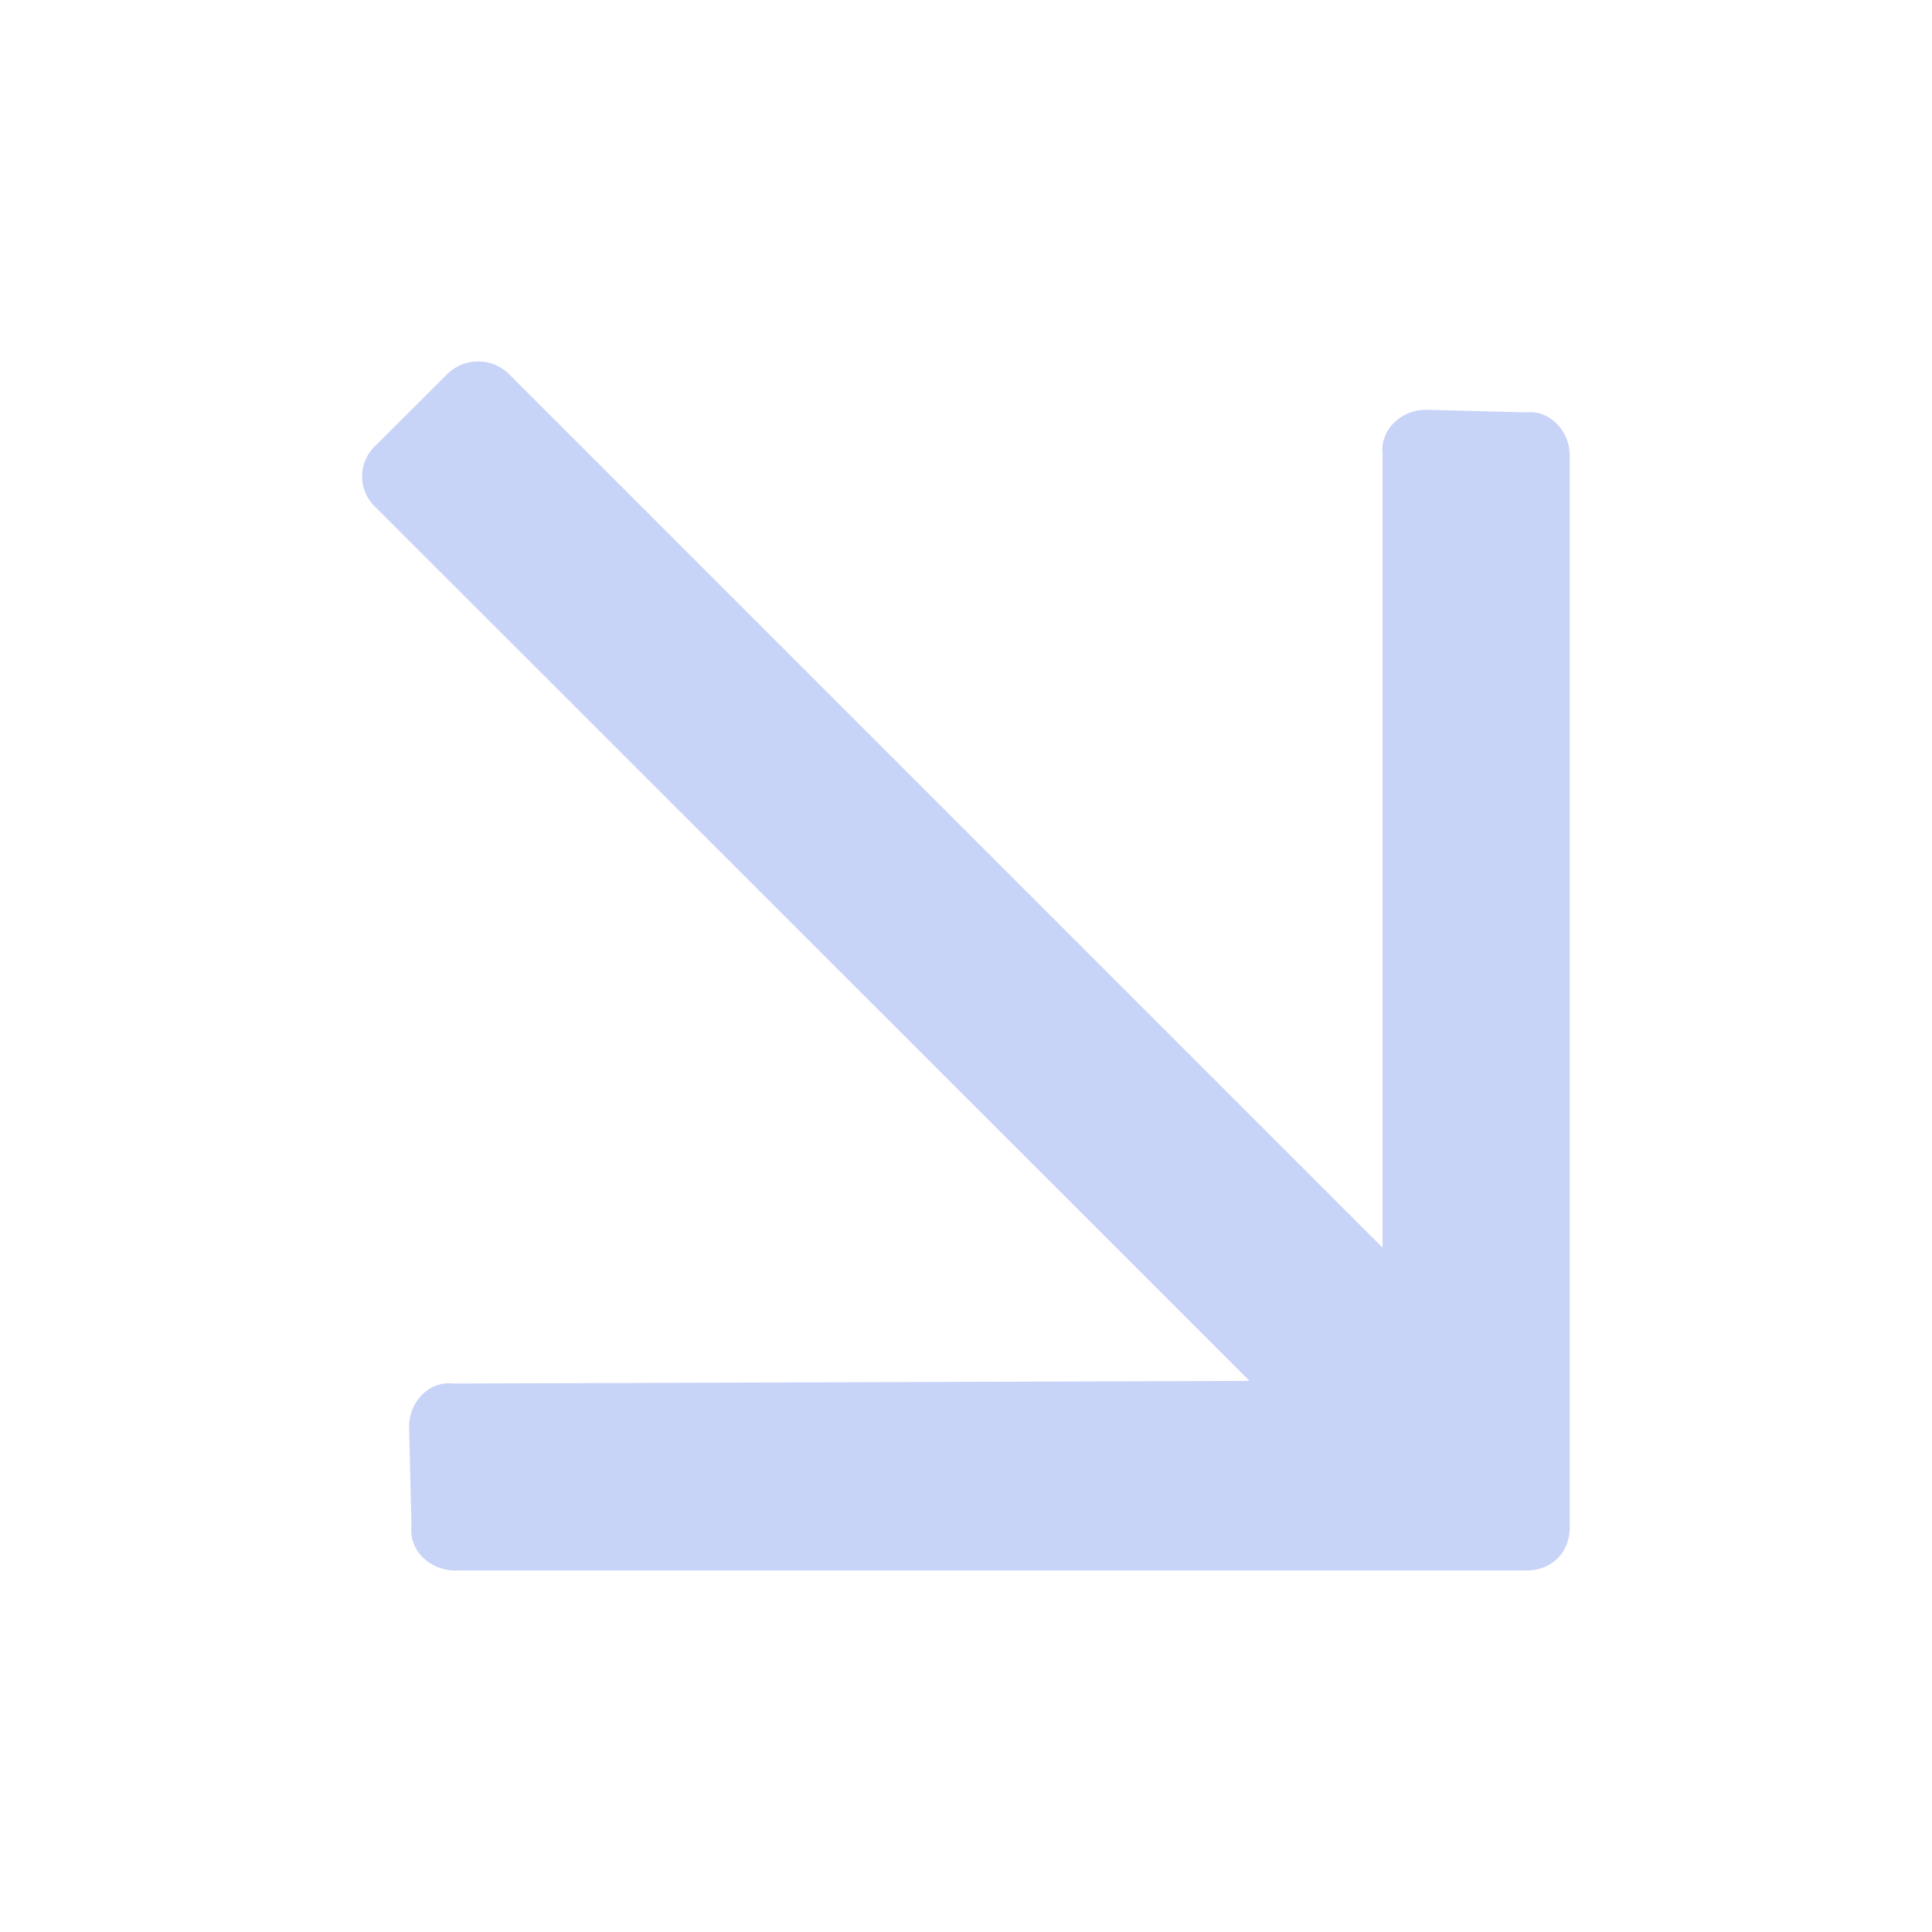<svg xmlns="http://www.w3.org/2000/svg" width="16" height="16" fill="none" viewBox="0 0 16 16"><path fill="#C7D3F7" d="M12.64 3.415c.19-.021.36.149.36.36v8.871c0 .212-.149.36-.36.36H3.77c-.213 0-.383-.17-.362-.36l-.02-.828c0-.212.169-.382.36-.36l6.6-.022L3.11 4.2a.347.347 0 0 1 0-.509l.595-.594a.365.365 0 0 1 .509 0l7.236 7.236V3.755c-.021-.191.149-.361.36-.361l.828.021Z"/></svg>
